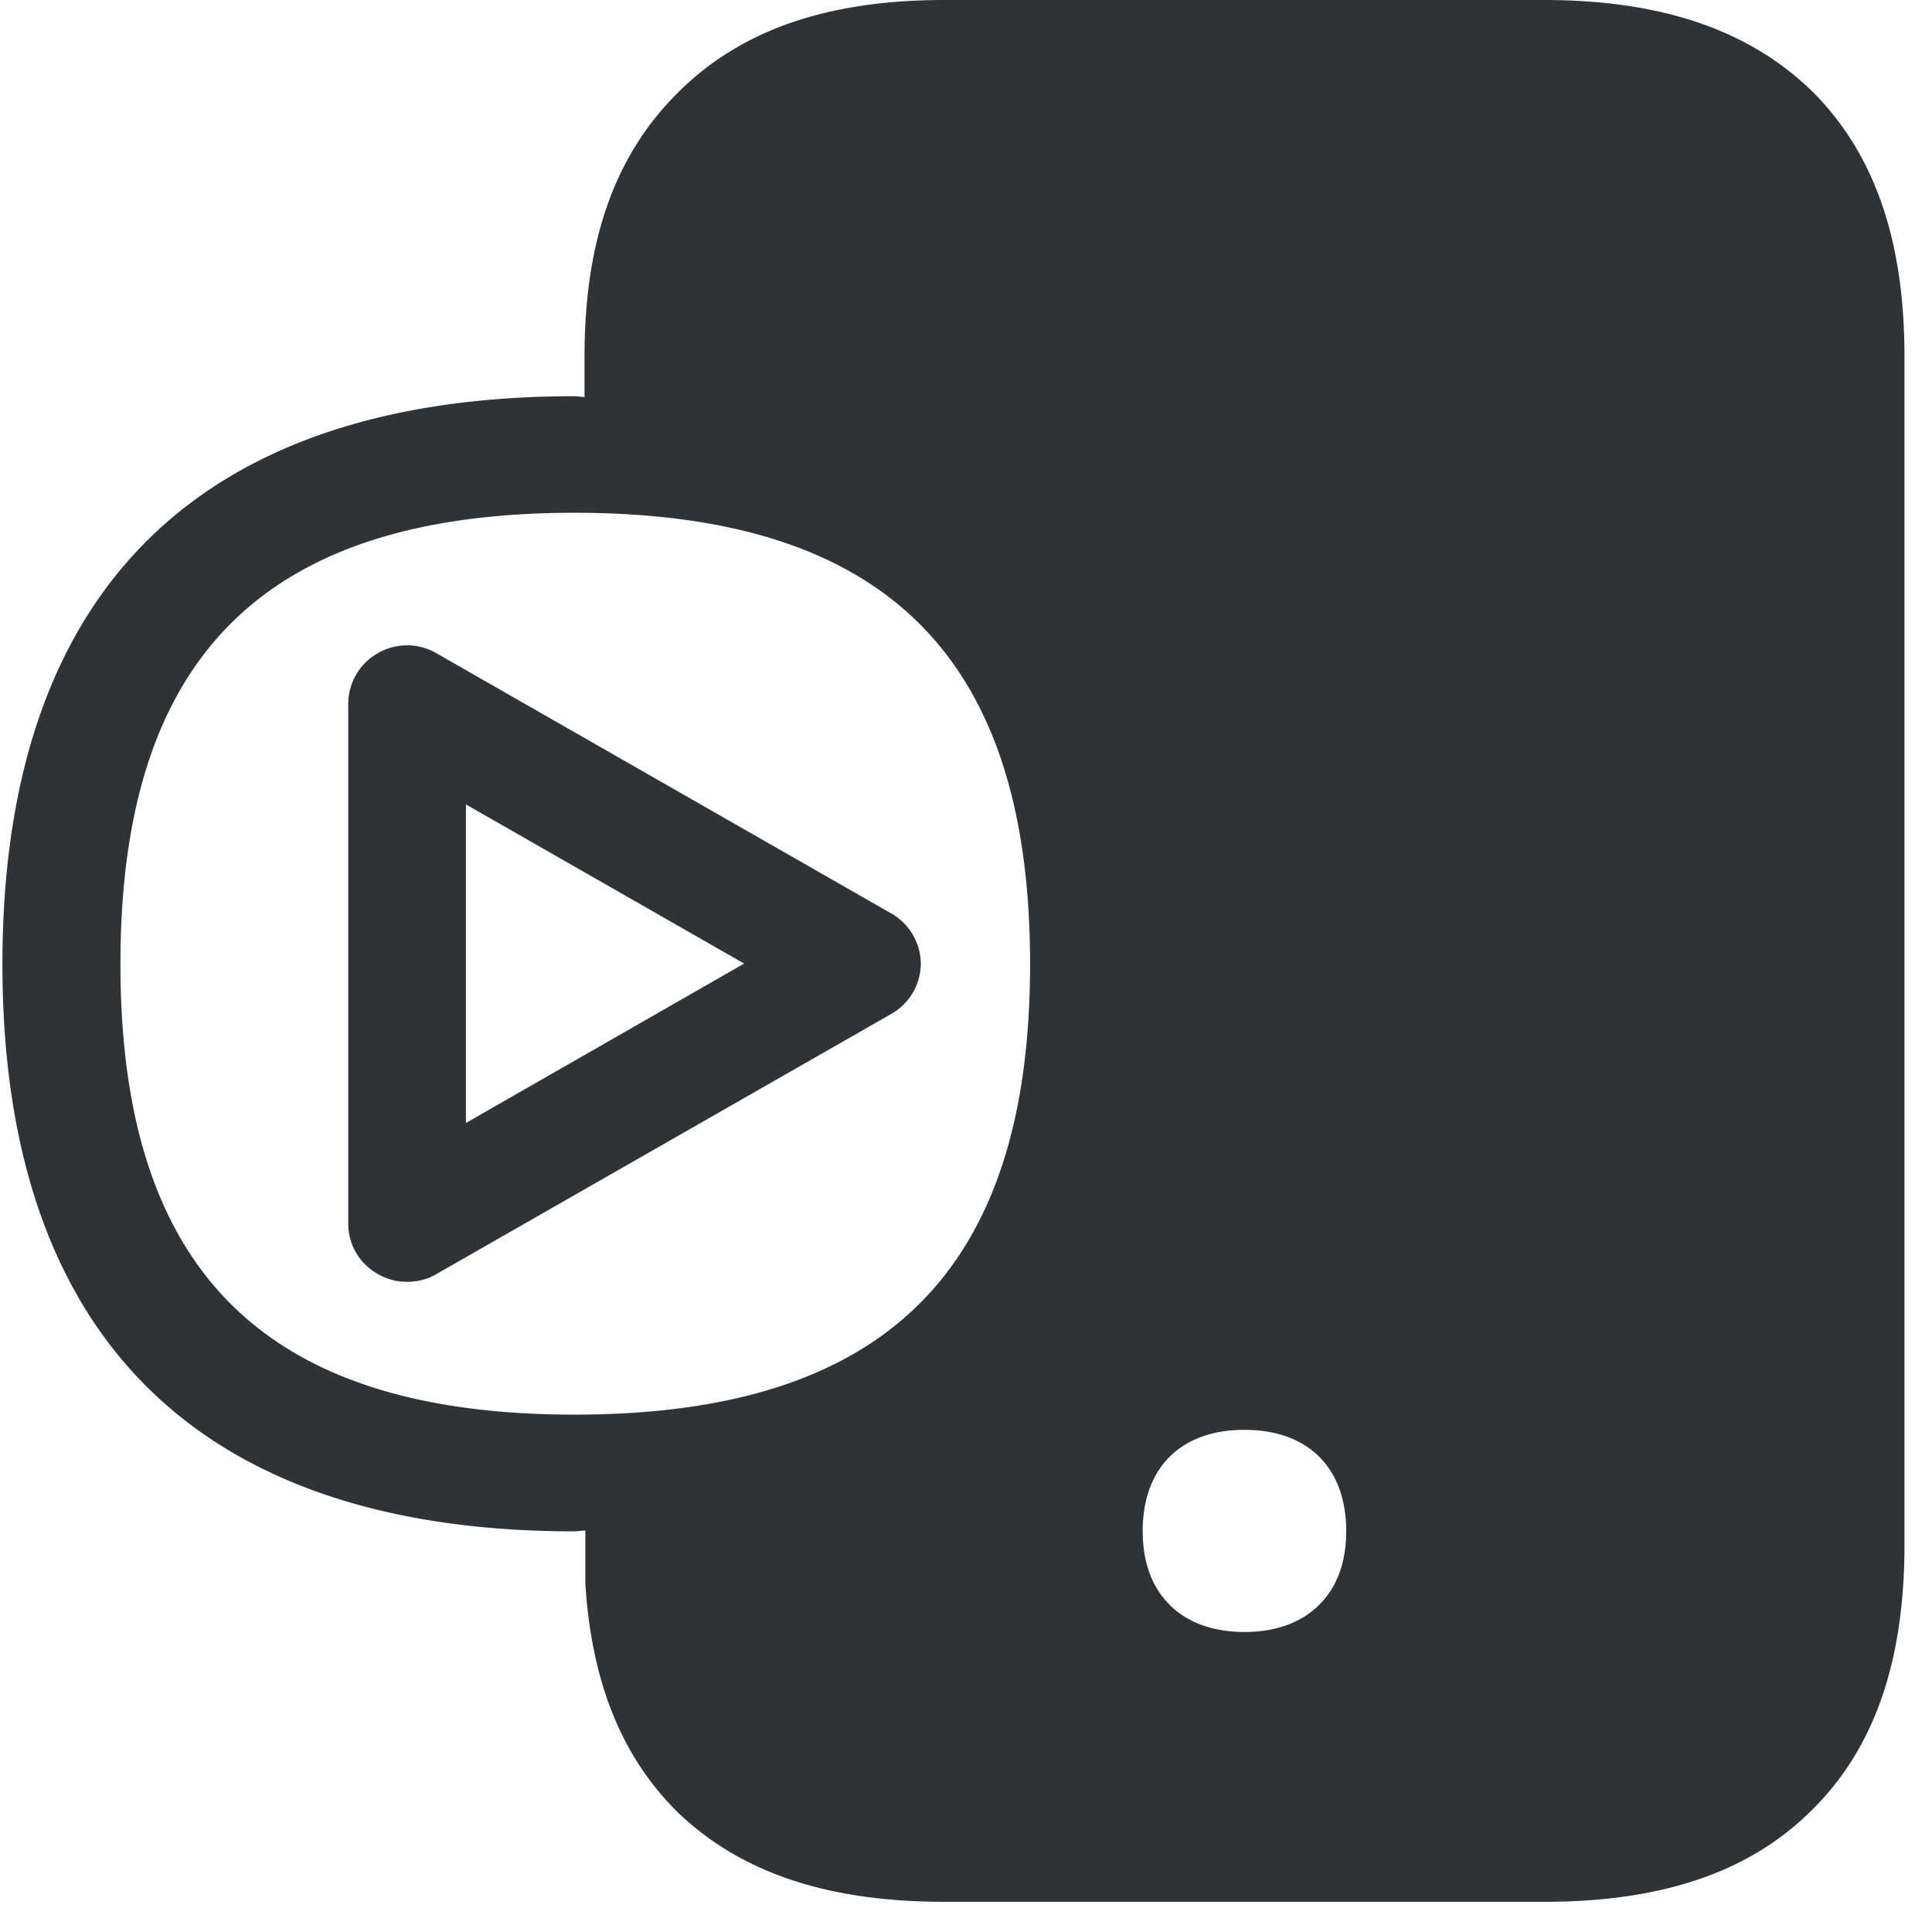 <svg width="24" height="24" xmlns="http://www.w3.org/2000/svg"><path d="M5.788 13.95V9.993l3.456 1.977-3.456 1.98zm5.28-2.605l-5.646-3.23a.726.726 0 00-.73 0 .725.725 0 00-.366.624V15.2c0 .259.138.497.366.625a.713.713 0 00.367.098c.128 0 .252-.03.366-.098l5.647-3.23a.726.726 0 00.367-.629.73.73 0 00-.37-.621zm-3.932 6.228c3.859 0 5.66-1.785 5.66-5.597 0-3.821-1.801-5.606-5.66-5.606-3.849 0-5.64 1.785-5.64 5.606 0 3.812 1.791 5.597 5.64 5.597zM22.518 1.14c.77.774 1.14 1.843 1.14 3.291v14.763c0 1.456-.38 2.538-1.16 3.301-.77.763-1.853 1.13-3.315 1.13h-7.452c-1.462 0-2.541-.367-3.32-1.12-.69-.686-1.063-1.61-1.14-2.837v-.655c-.047 0-.088.01-.138.01-4.491 0-7.103-2.249-7.103-7.046 0-4.806 2.612-7.055 7.103-7.055.047 0 .087.01.128.01v-.5c0-1.43.37-2.492 1.15-3.271C9.19.376 10.271 0 11.73 0h7.452c1.462 0 2.555.376 3.335 1.14zm-7.994 18.79c.222.226.545.343.935.343s.712-.117.934-.343c.219-.221.33-.527.33-.91 0-.787-.474-1.258-1.264-1.258s-1.264.47-1.264 1.257c0 .38.11.69.33.911z" fill="#313235" fill-rule="nonzero"/></svg>
